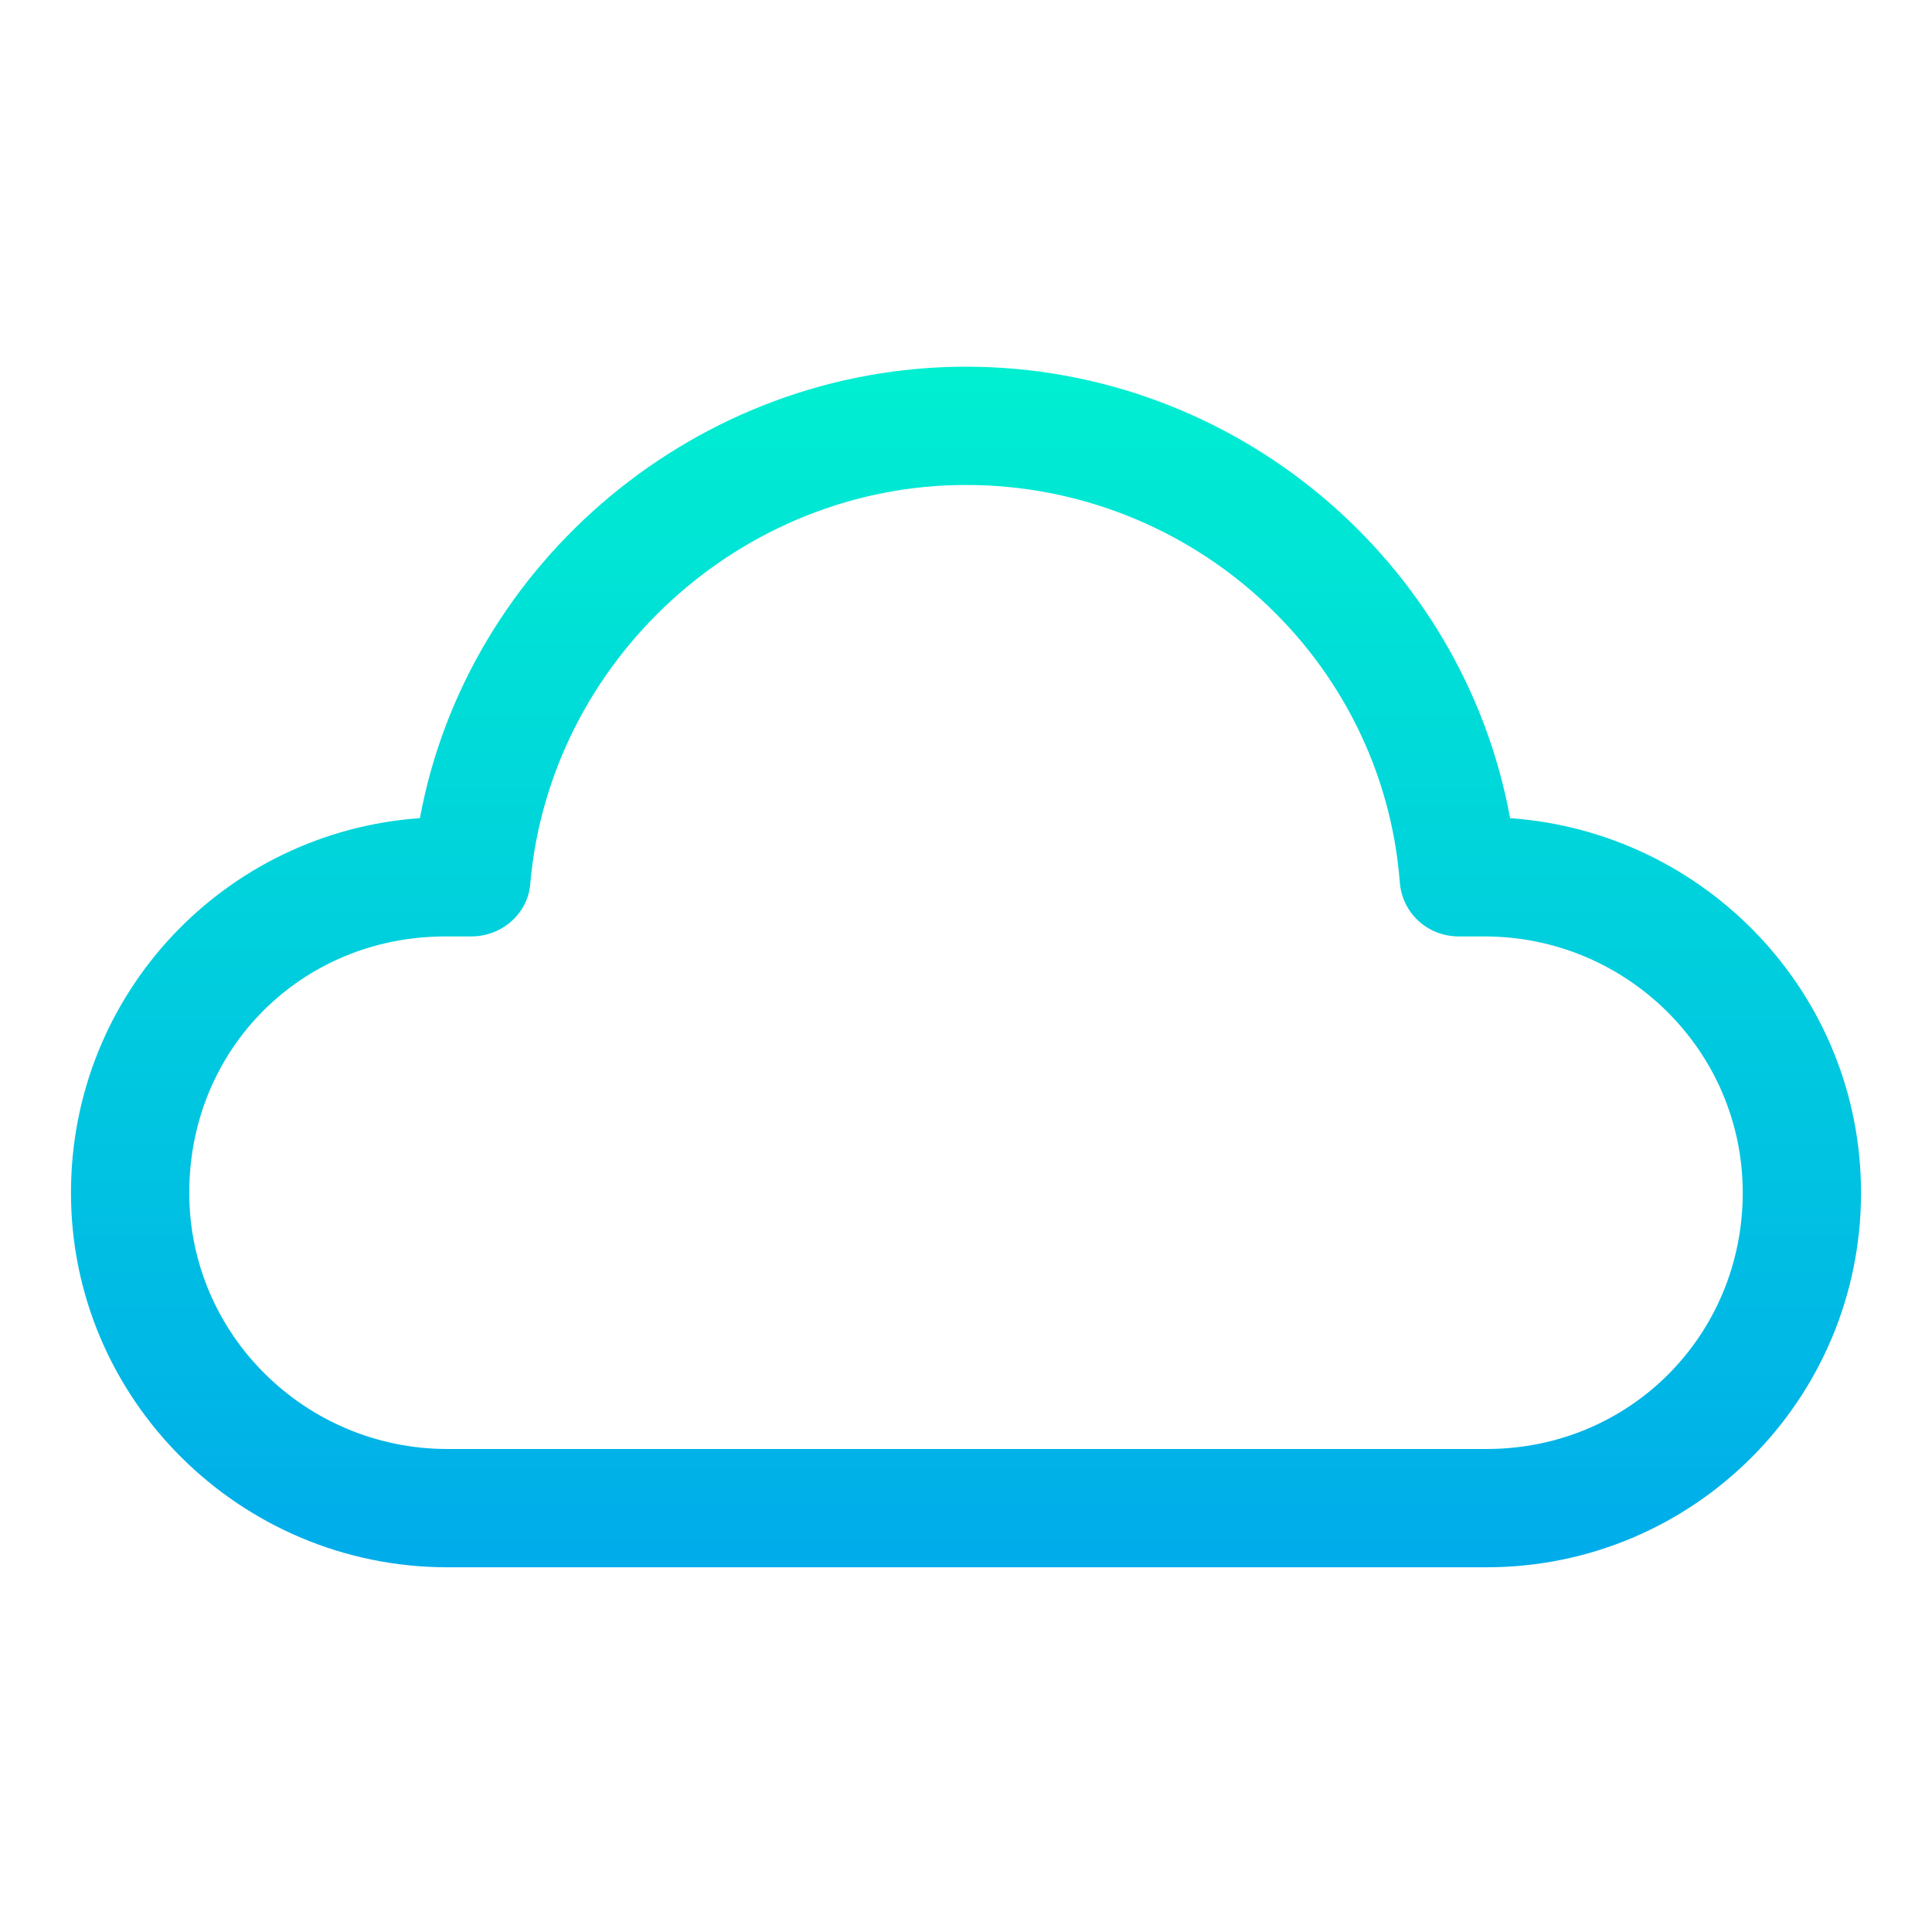 <?xml version="1.0" encoding="utf-8"?>
<!-- Generator: Adobe Illustrator 19.0.0, SVG Export Plug-In . SVG Version: 6.00 Build 0)  -->
<svg xmlns="http://www.w3.org/2000/svg" xmlns:xlink="http://www.w3.org/1999/xlink" version="1.1" id="Layer_1" x="0px" y="0px" viewBox="0 2 98 98" style="enable-background:new 0 2 98 98;" xml:space="preserve" width="512" height="512">
<style type="text/css">
	.st0{fill:url(#SVGID_1_);}
</style>
<linearGradient id="SVGID_1_" gradientUnits="userSpaceOnUse" x1="49" y1="20.55" x2="49" y2="81.45">
	<stop offset="0" style="stop-color:#00EFD1"/>
	<stop offset="1" style="stop-color:#00ACEA"/>
</linearGradient>
<path class="st0" d="M76.6,43.5c-2.4-13.1-14-22.9-27.6-22.9c-13.6,0-25.3,9.9-27.7,22.9c-9.9,0.7-17.7,8.9-17.7,19  c0,10.5,8.6,19,19.1,19h52.7c10.5,0,19-8.5,19-19C94.4,52.4,86.5,44.2,76.6,43.5z M75.4,75.5H22.7c-7.2,0-13.1-5.8-13.1-13  c0-7.3,5.7-13,13-13h1.3c1.6,0,2.9-1.2,3-2.7c1-11.3,10.7-20.2,22.1-20.2c11.5,0,21.1,8.8,22,20.1c0.1,1.6,1.4,2.8,3,2.8h1.3  c7.2,0,13.1,5.8,13.1,13C88.4,69.7,82.7,75.5,75.4,75.5z"/>
</svg>
